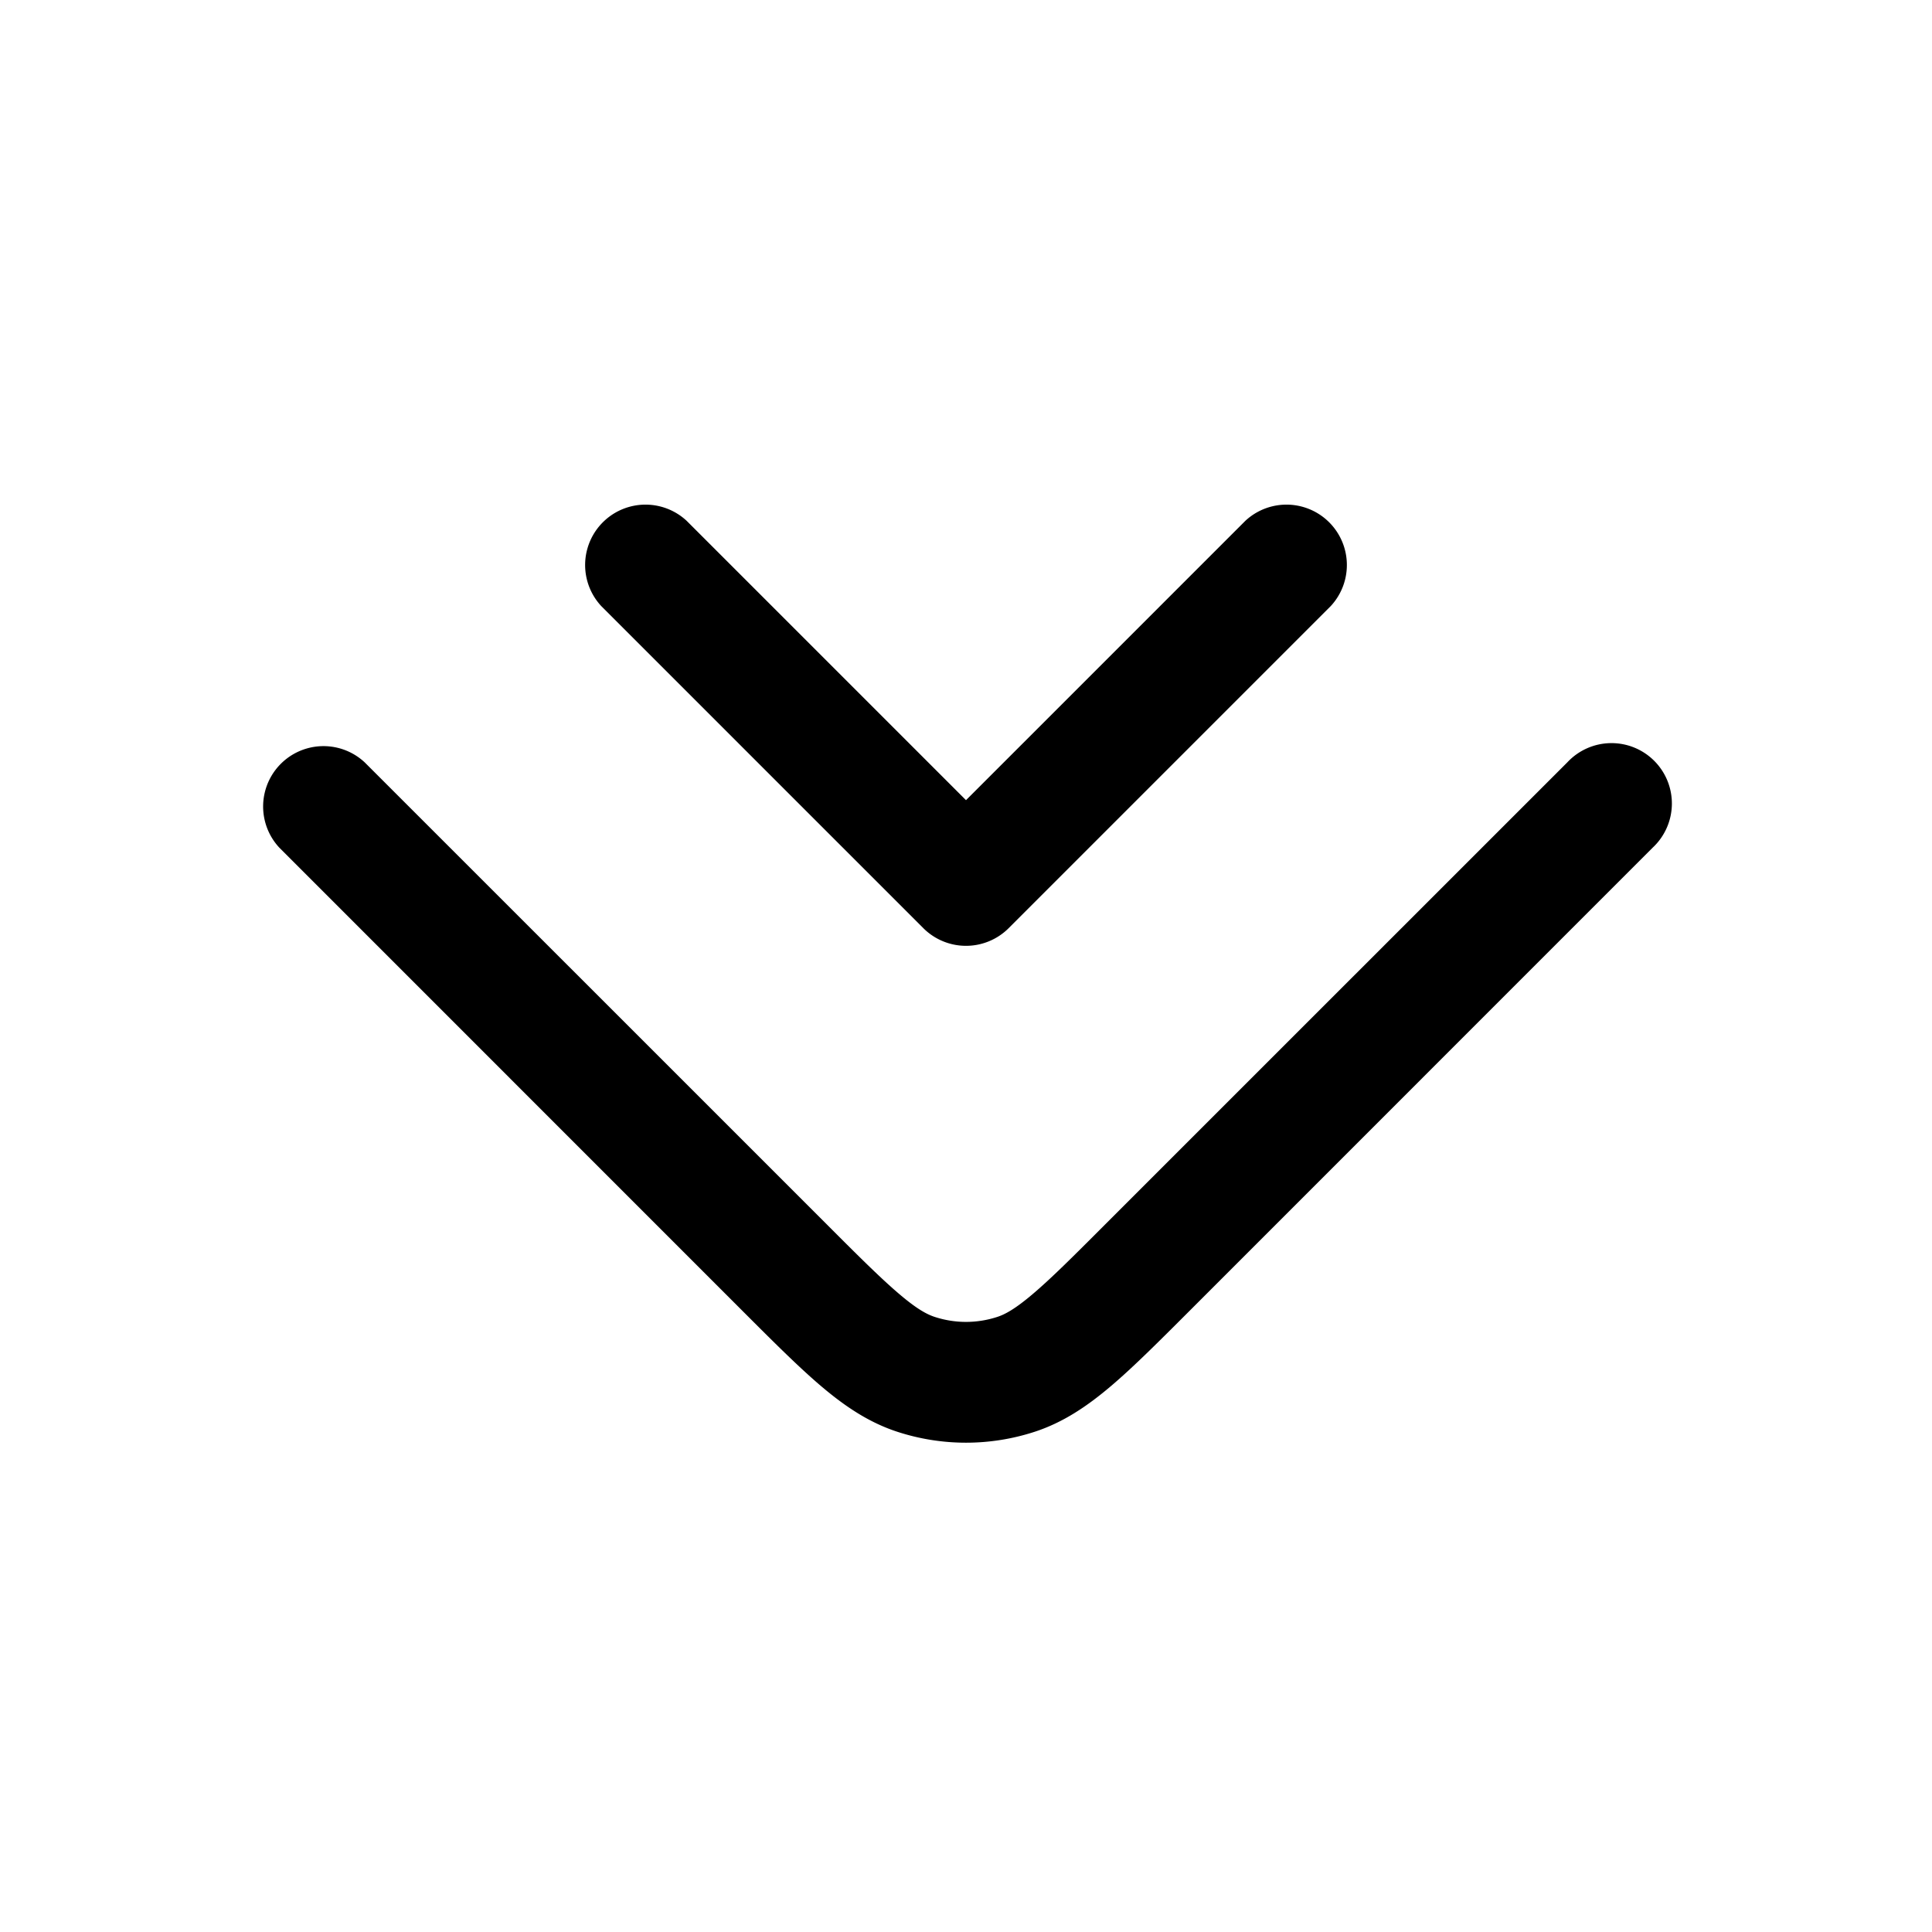 <svg xmlns="http://www.w3.org/2000/svg" width="24" height="24" fill="currentColor" viewBox="0 0 24 24">
  <path fill-rule="evenodd" d="M8.53 6.47a.75.75 0 00-1.06 1.06l.5.5 3.5 3.5a.75.75 0 001.06 0l3.5-3.5.5-.5a.75.75 0 00-1.06-1.06l-.5.5L12 9.94 9.03 6.97l-.5-.5zm-4 3a.75.75 0 00-1.06 1.06l5.737 5.738.021.021c.378.378.693.693.972.93.29.246.59.451.95.568a2.75 2.75 0 001.7 0c.36-.117.66-.322.95-.568.279-.237.594-.552.972-.93l.021-.021 5.737-5.738a.75.75 0 10-1.06-1.06l-5.738 5.737c-.404.405-.676.676-.903.868-.22.187-.346.254-.443.285a1.25 1.25 0 01-.772 0c-.097-.031-.224-.098-.443-.285-.226-.192-.499-.463-.903-.868L4.53 9.47z"/>
</svg>
